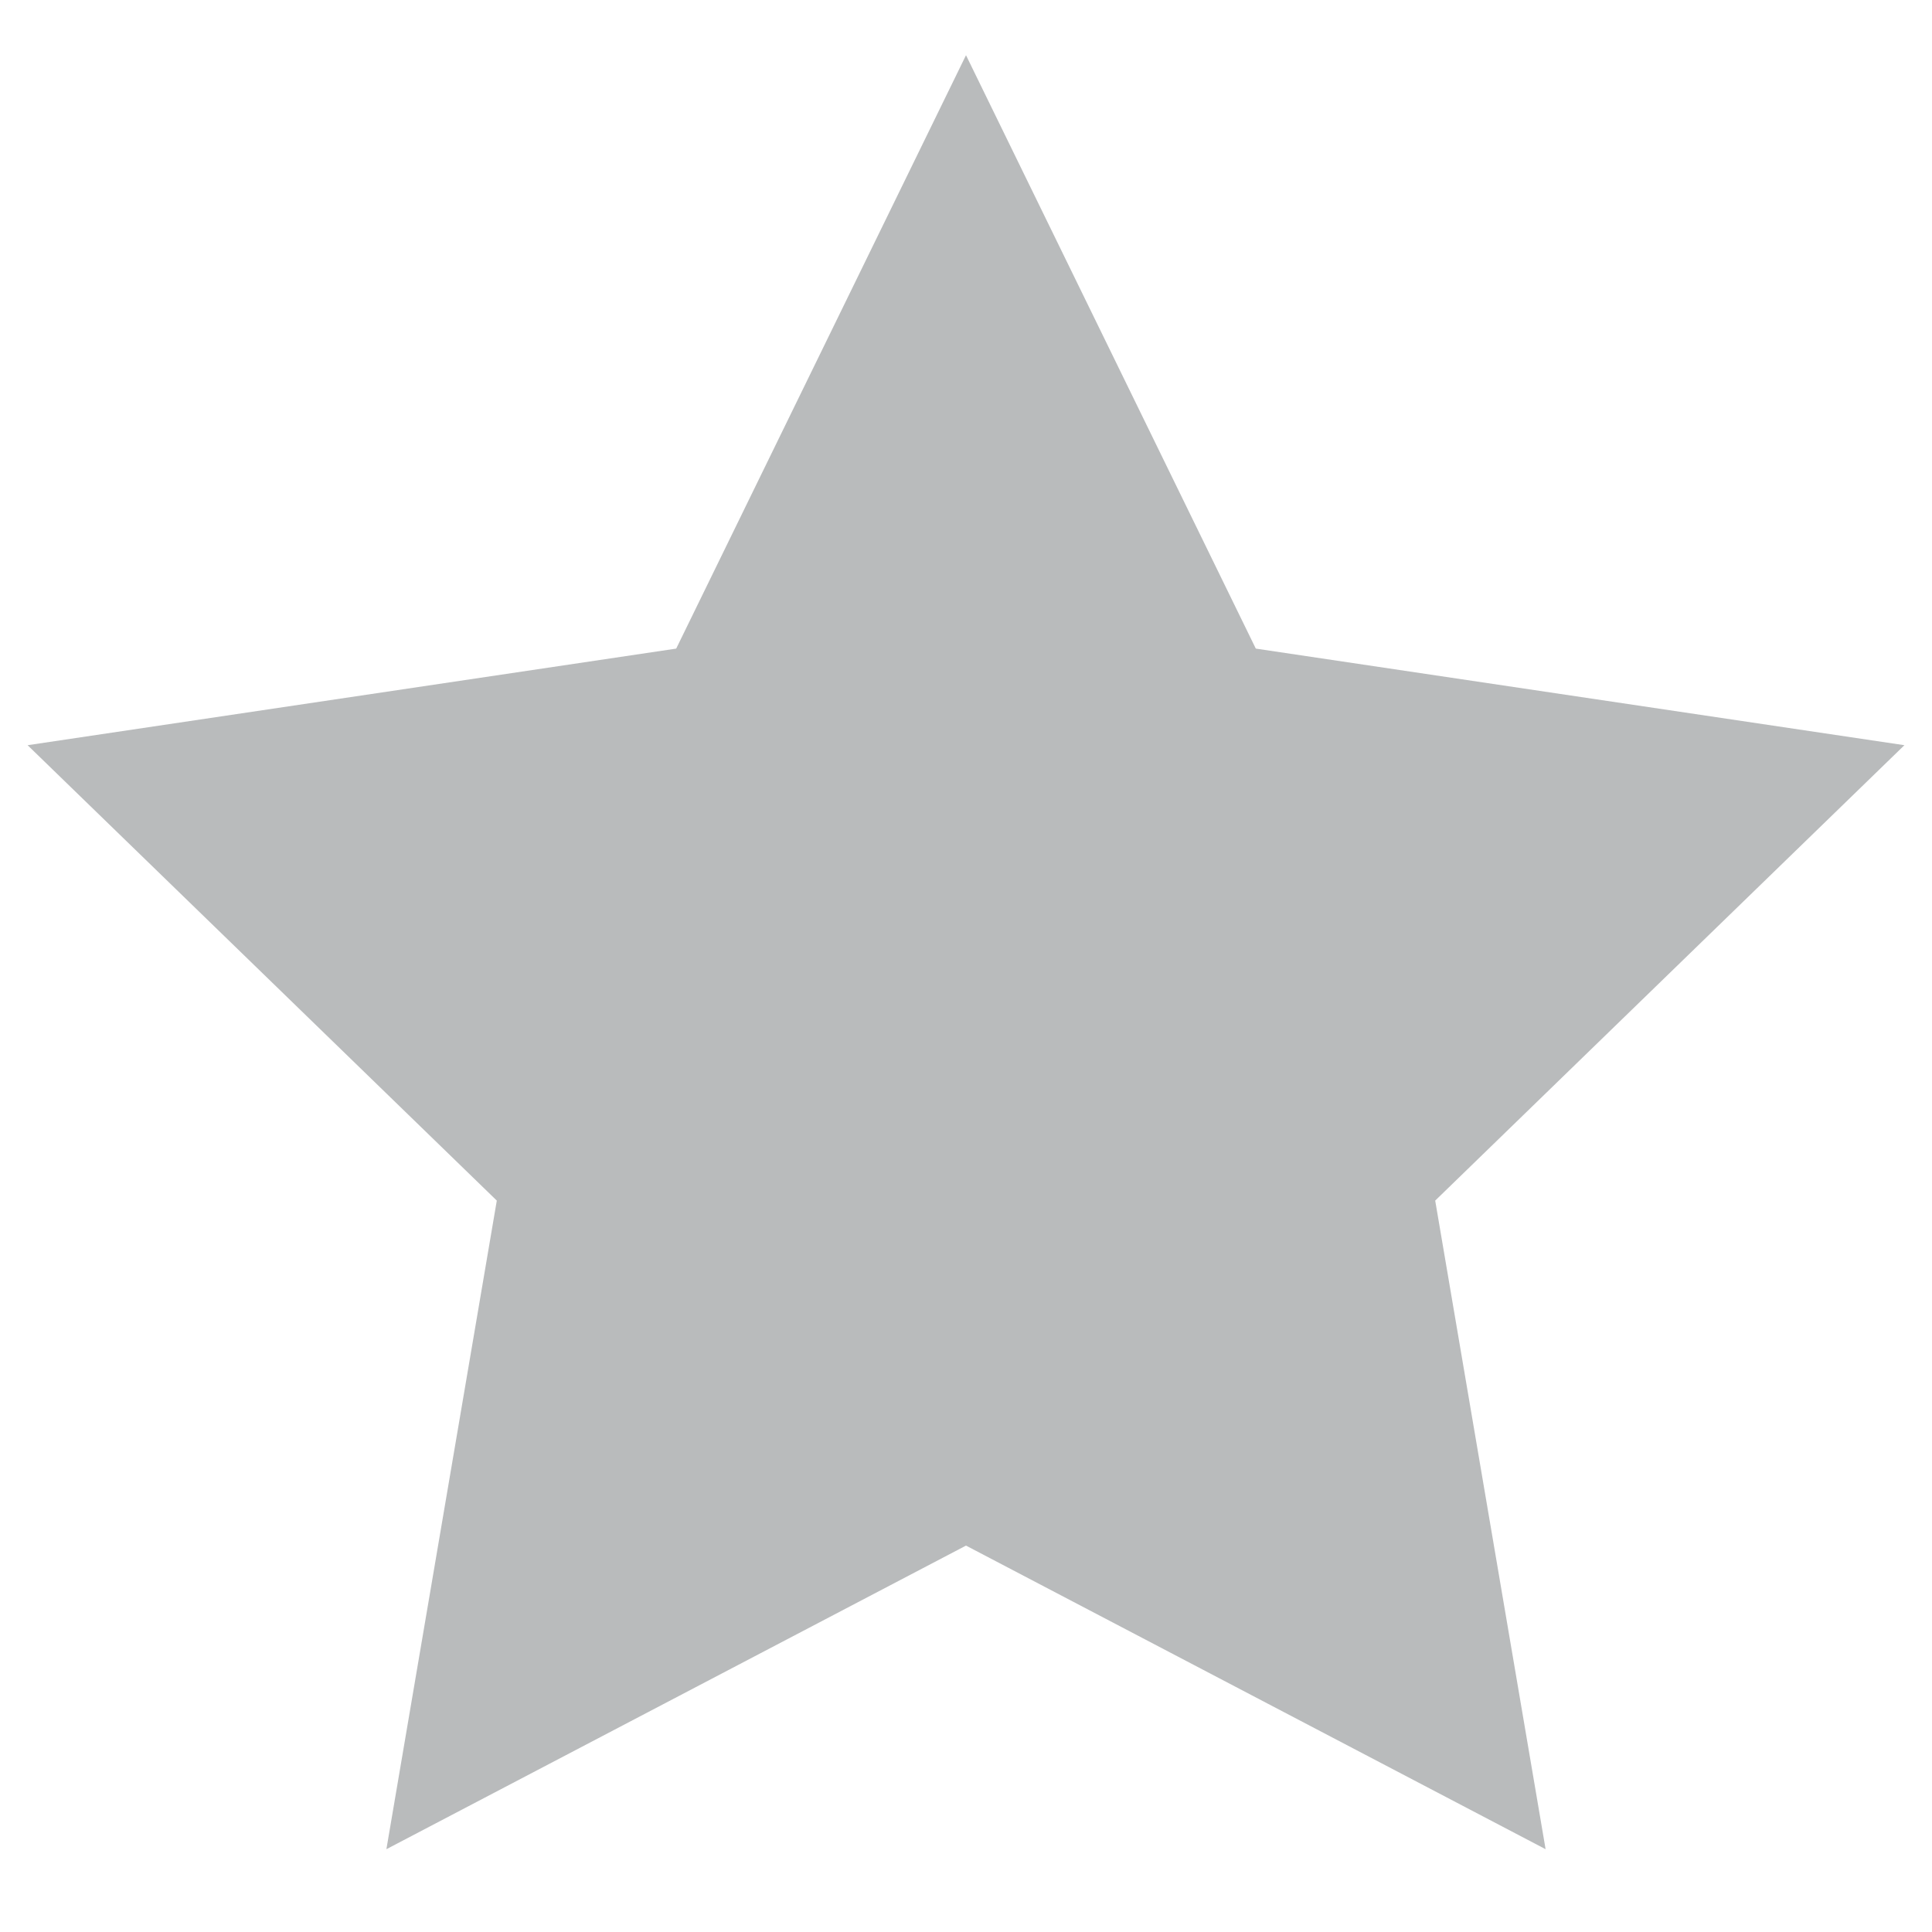 <?xml version="1.0" encoding="utf-8"?>
<!-- Generator: Adobe Illustrator 25.2.1, SVG Export Plug-In . SVG Version: 6.00 Build 0)  -->
<svg version="1.1" id="Layer_1" xmlns="http://www.w3.org/2000/svg" xmlns:xlink="http://www.w3.org/1999/xlink" x="0px" y="0px"
	 viewBox="0 0 14 14" style="enable-background:new 0 0 14 14;" xml:space="preserve">
<style type="text/css">
	.st0{opacity:0.3;}
	.st1{fill-rule:evenodd;clip-rule:evenodd;fill:#141B1F;}
</style>
<g class="st0">
	<path class="st1" d="M3.6,8.7l-0.8,4.7L7,11.2l4.2,2.2l-0.8-4.7l3.4-3.3L9.1,4.7L7,0.4L4.9,4.7L0.2,5.4L3.6,8.7z"/>
</g>
</svg>
